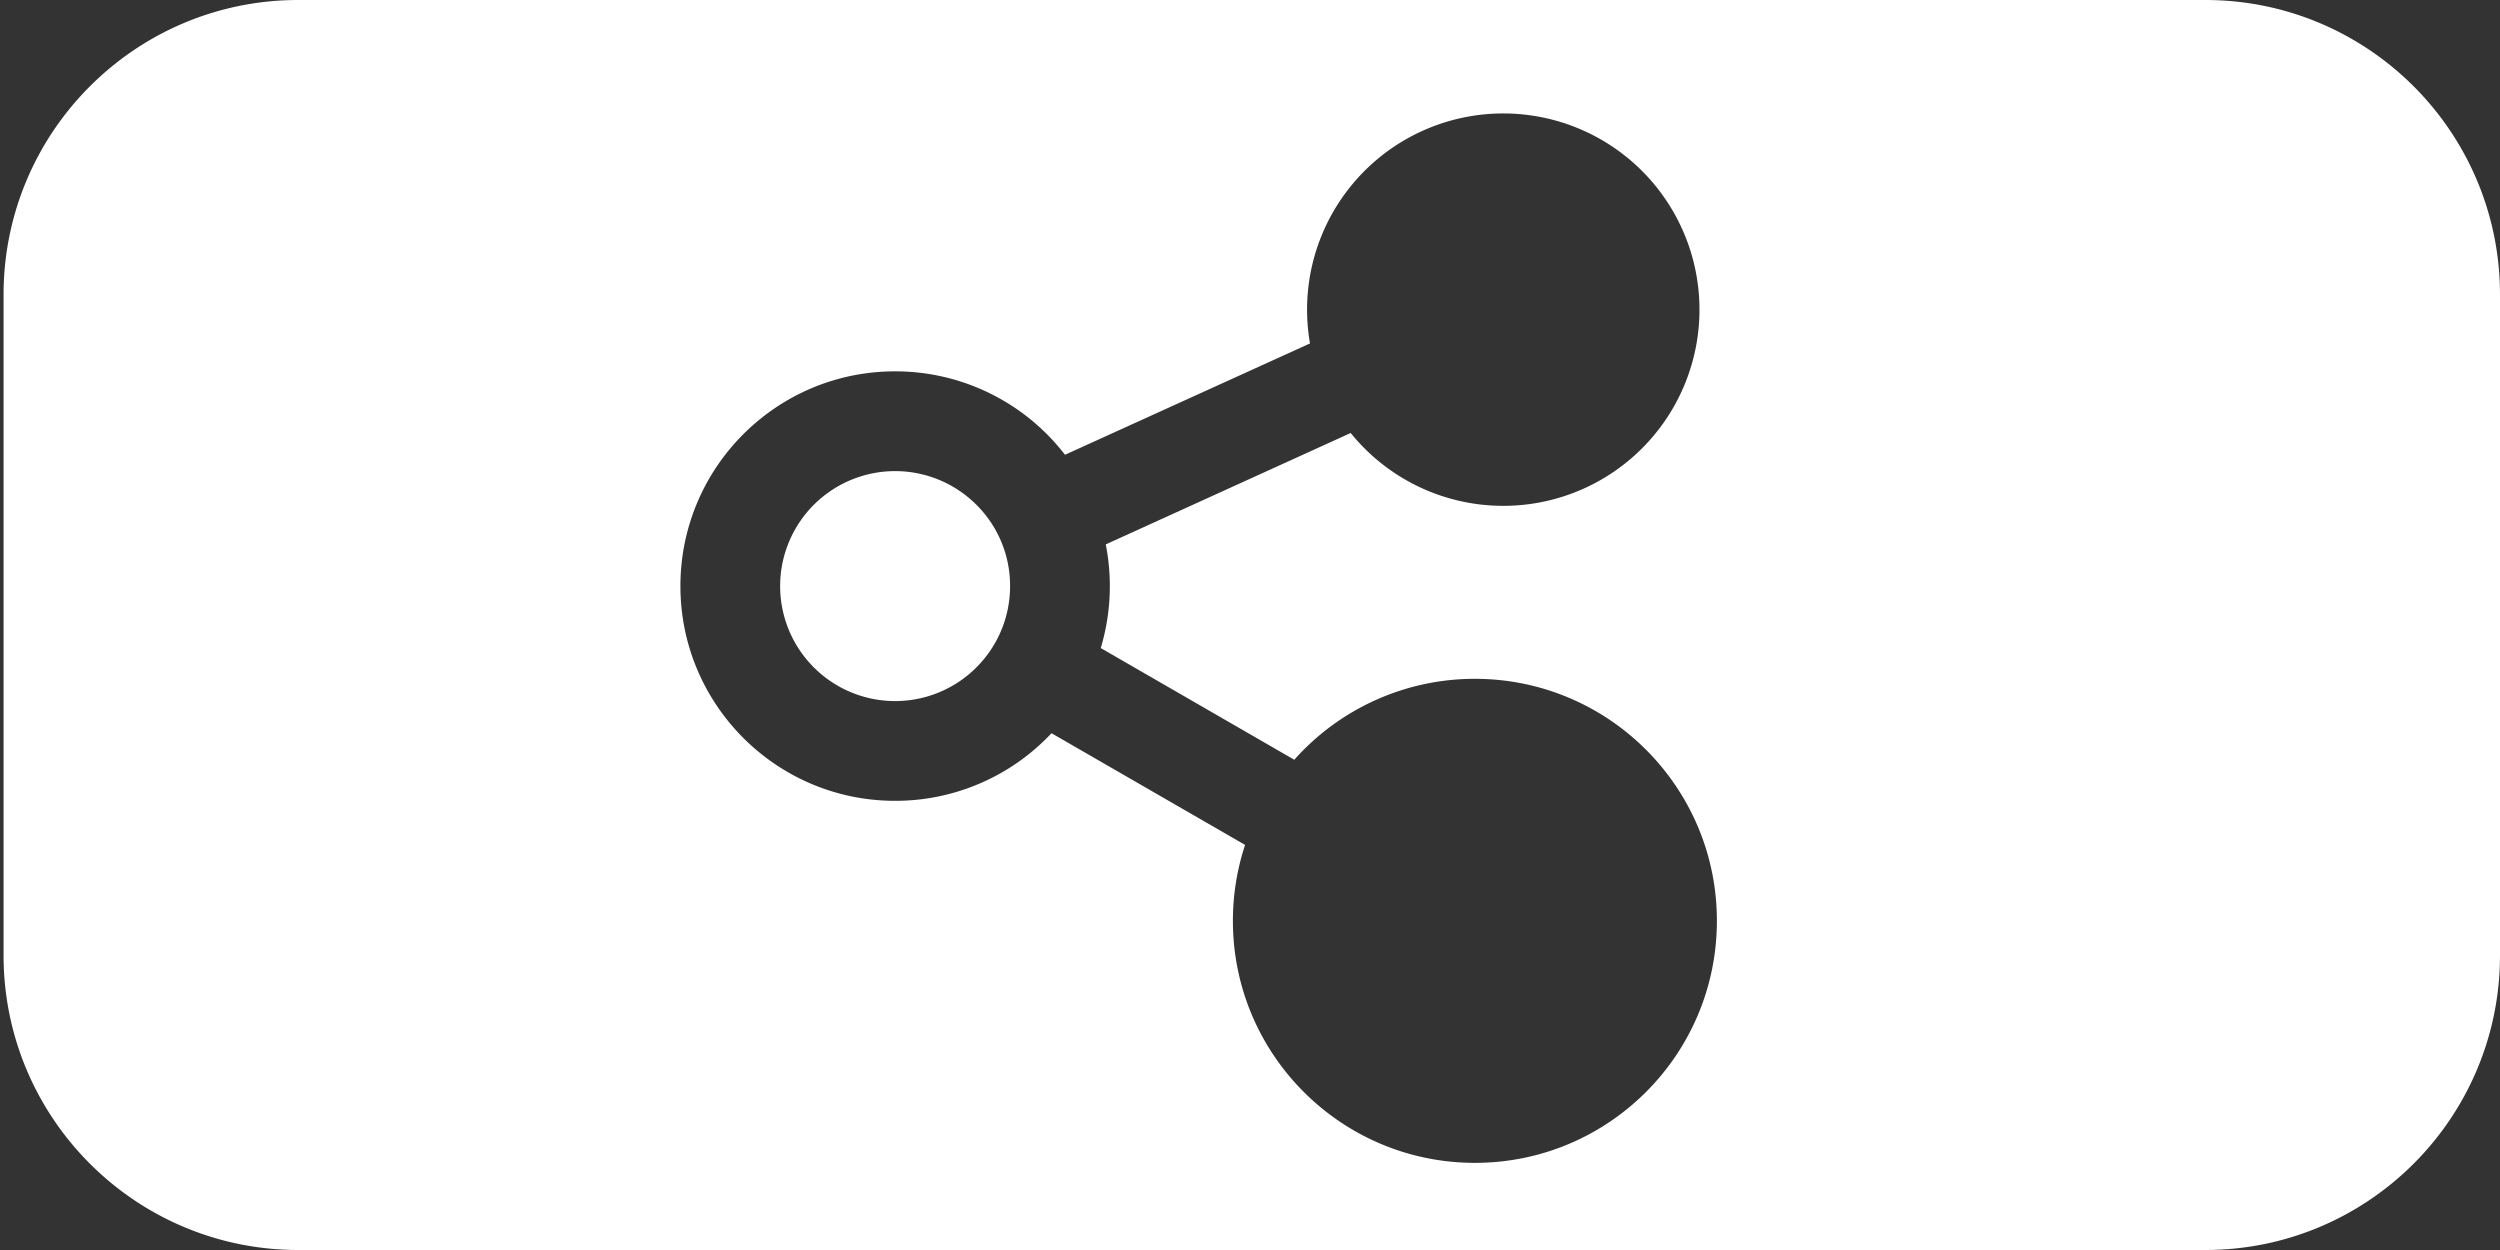 <svg id="Logos" xmlns="http://www.w3.org/2000/svg" viewBox="0 0 2160 1080"><rect x="0" y="0" width="2160" height="1080" fill="#333333" stroke="none"/><defs><style>.cls-1{fill:#fff;}</style></defs><path class="cls-1" d="M1905.33,0H257.76C117.1,0,3.08,114,3.08,254.67V825.33C3.08,966,117.1,1080,257.76,1080H1905.33C2046,1080,2160,966,2160,825.33V254.67C2160,114,2046,0,1905.33,0Zm-631,1004.71c-115.48,0-209.1-93.62-209.1-209.11A209.1,209.1,0,0,1,1075.75,730l-167.24-96.5a185,185,0,0,1-135.12,58.42c-102.46,0-185.51-83.1-185.51-185.55s83-185.51,185.51-185.53a185.16,185.16,0,0,1,146.78,72.08l211.66-96.18a171.66,171.66,0,0,1-2.52-29.25A169.52,169.52,0,1,1,1167,374.11L955.38,470.36a186.37,186.37,0,0,1-4.33,89.57l167.22,96.5a208.61,208.61,0,0,1,156-69.93c115.49,0,209.13,93.61,209.13,209.1S1389.82,1004.71,1274.34,1004.71Z"/><path class="cls-1" d="M847.3,440q-1.78-2-3.67-3.86a99.34,99.34,0,1,0-3.1,143.46q1.58-1.46,3.1-3a98.76,98.76,0,0,0,26.74-48.69,100.2,100.2,0,0,0,2.34-21.56,101.53,101.53,0,0,0-.7-12.07A98.5,98.5,0,0,0,847.3,440Z"/></svg>